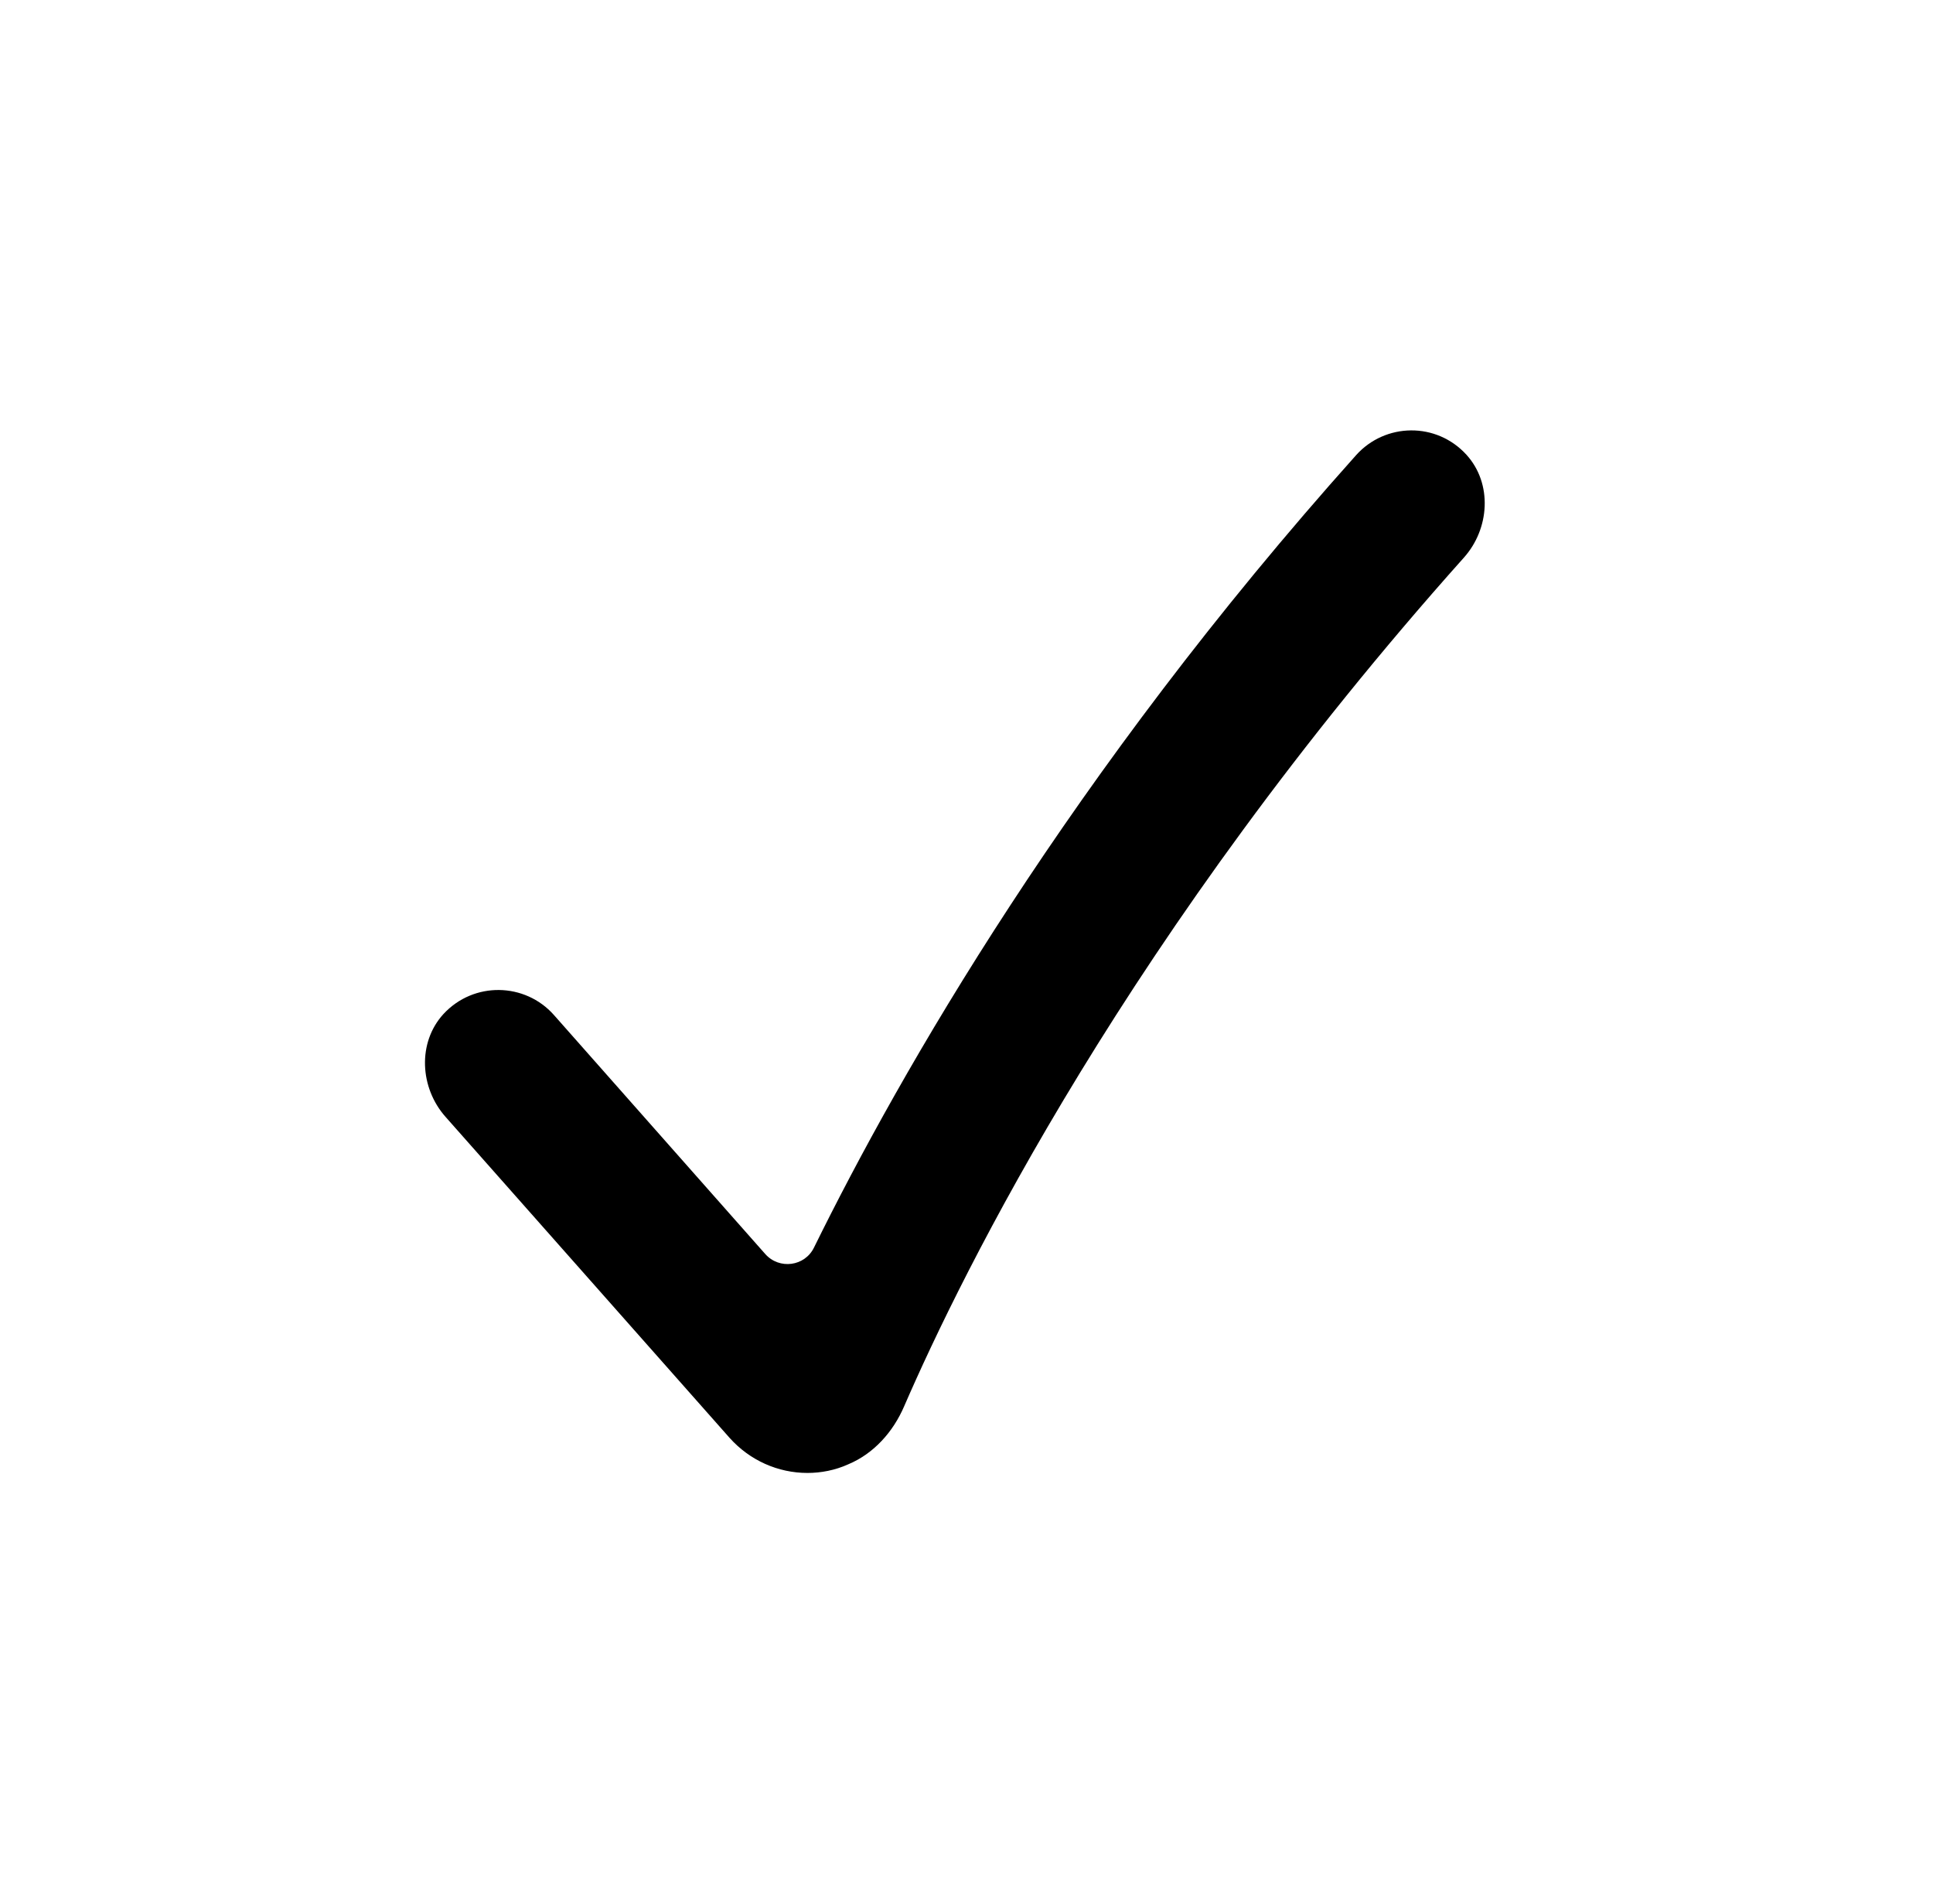 <svg width="65" height="64" viewBox="0 0 65 64" fill="none" xmlns="http://www.w3.org/2000/svg">
<path d="M27.153 49.52C26.163 49.52 25.213 49.1 24.533 48.34L14.983 37.55C14.113 36.57 14.033 35.05 14.913 34.09C15.933 32.99 17.653 33.03 18.623 34.12L25.733 42.16C26.203 42.69 27.063 42.58 27.373 41.94C30.273 36.05 35.993 26.04 45.603 15.3C46.583 14.21 48.303 14.18 49.313 15.29C50.193 16.26 50.093 17.78 49.223 18.75C37.963 31.35 32.343 42.81 30.403 47.28C30.033 48.14 29.383 48.87 28.523 49.23C28.083 49.43 27.603 49.52 27.153 49.52Z" fill="black"/>
</svg>
